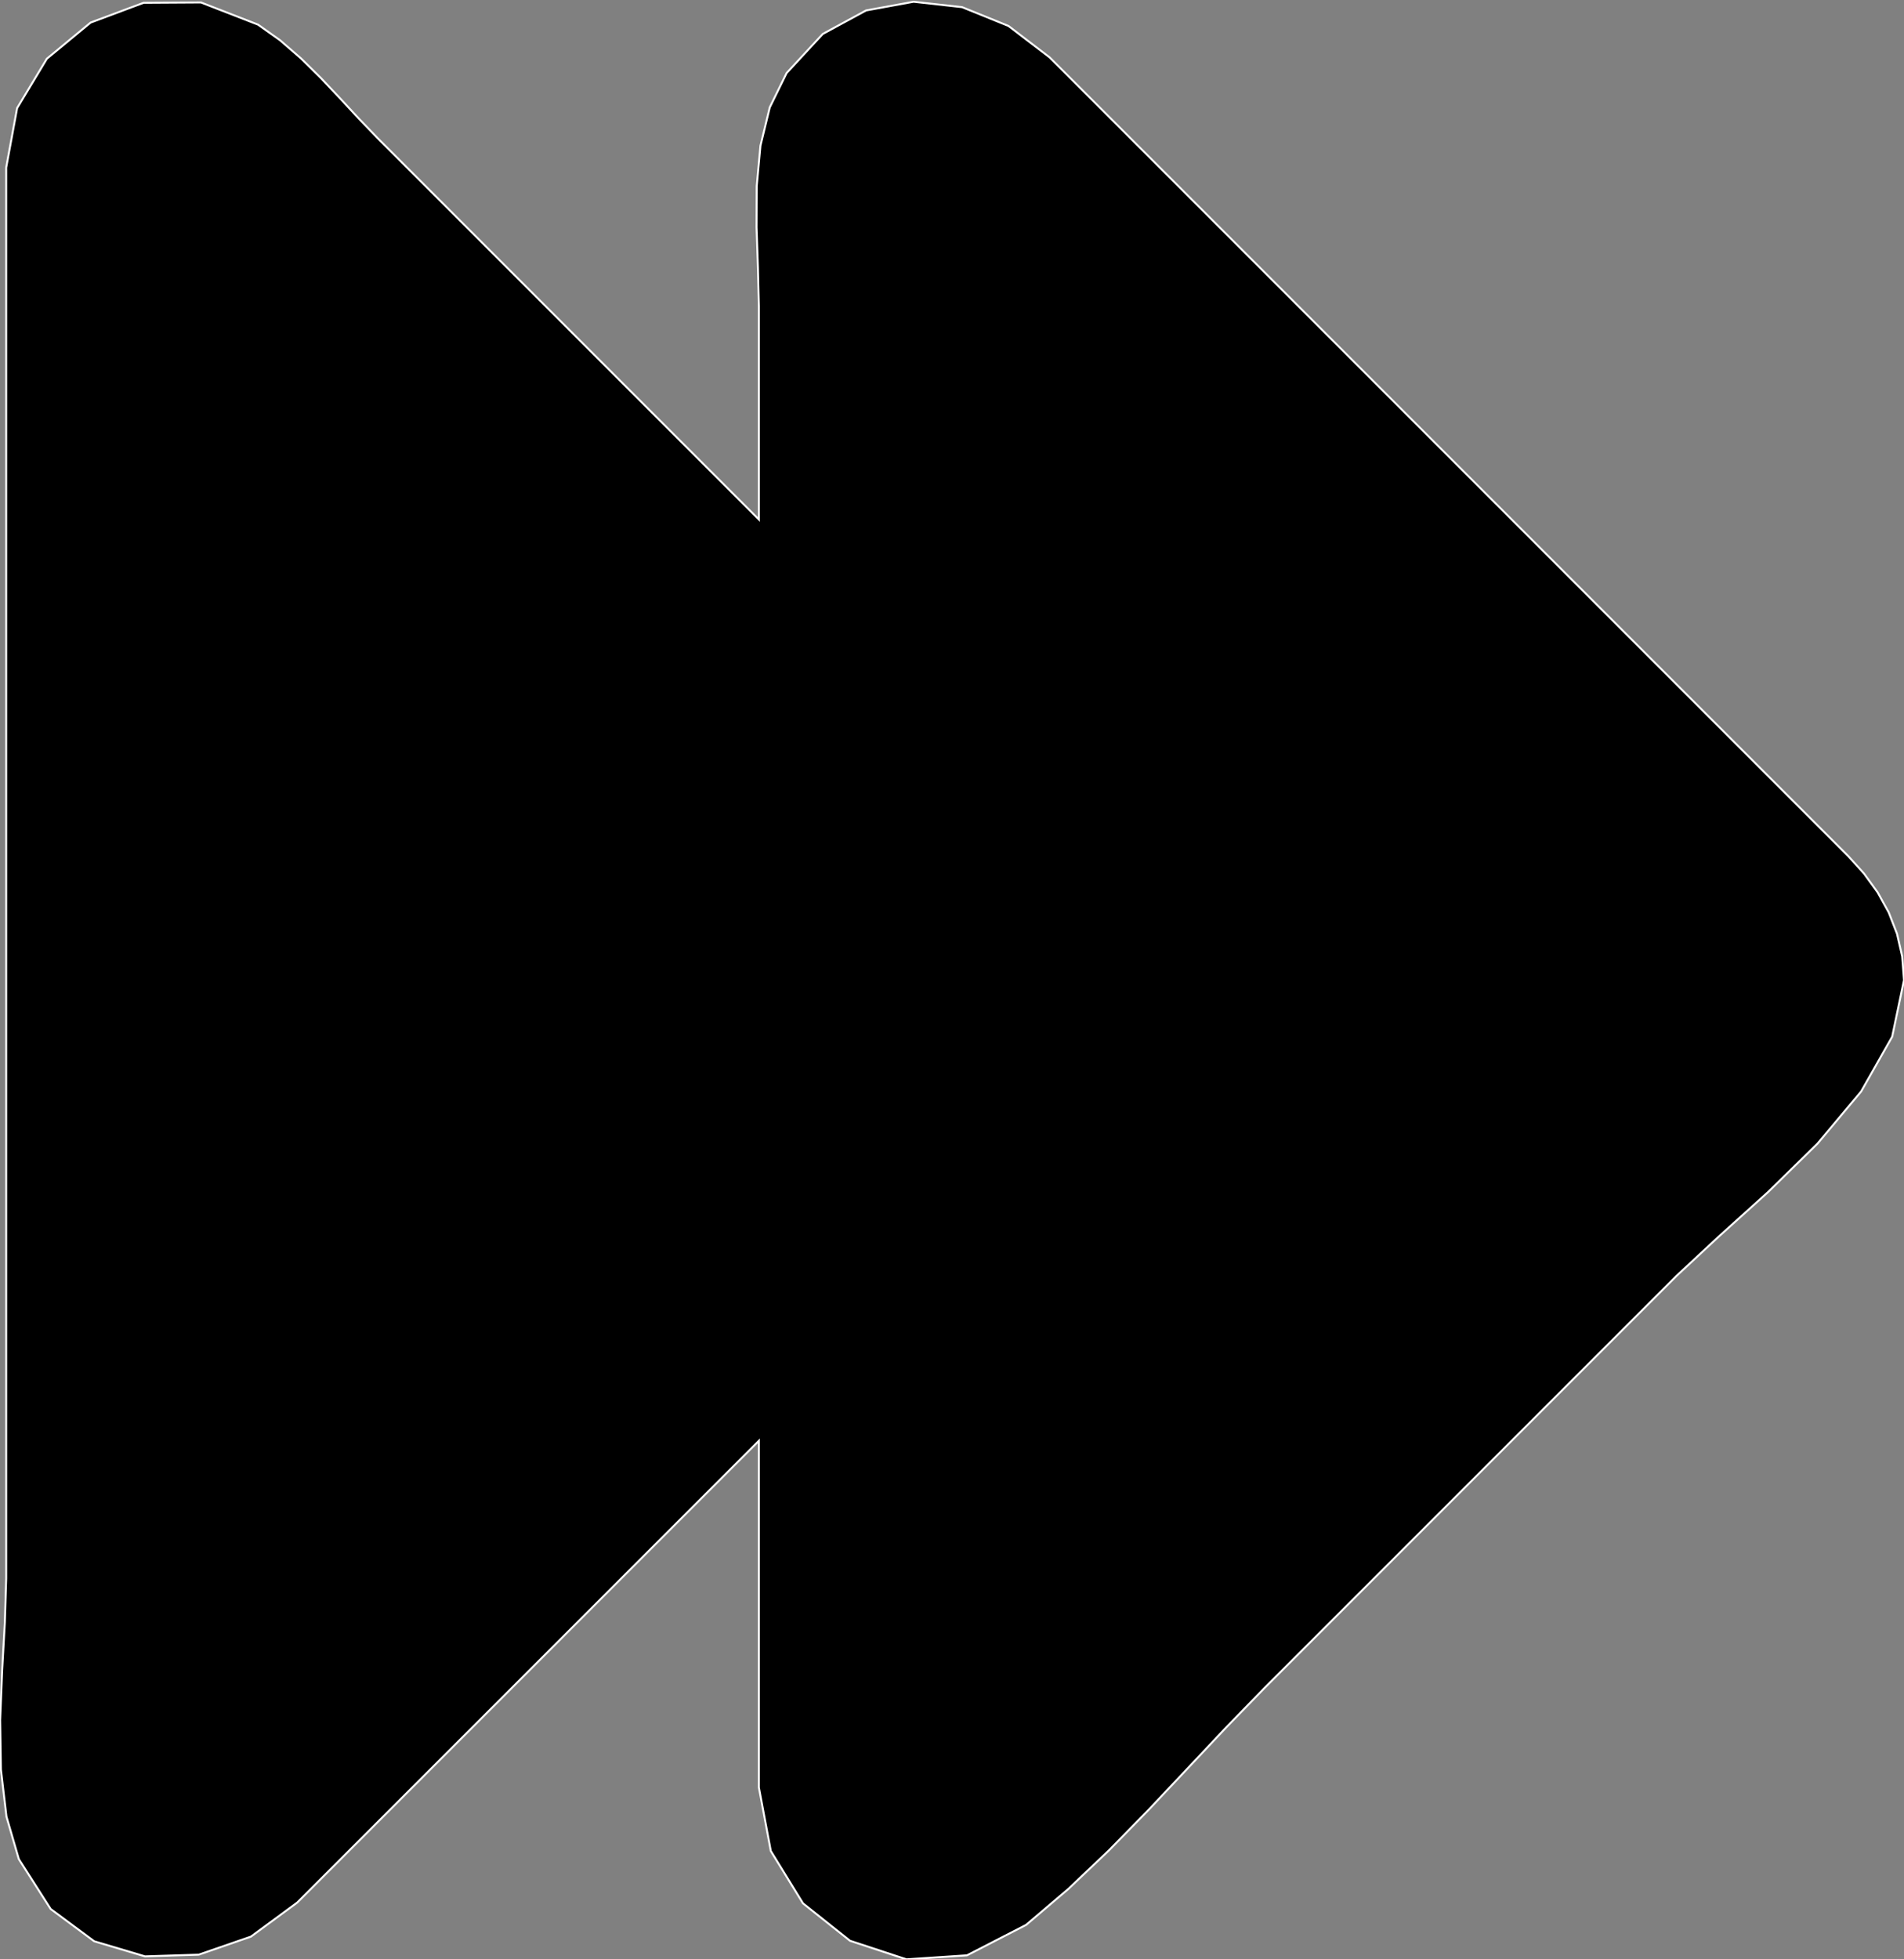 <?xml version="1.0" encoding="utf-8" ?>
<svg baseProfile="full" height="99.93" version="1.1" width="97.115" xmlns="http://www.w3.org/2000/svg" xmlns:ev="http://www.w3.org/2001/xml-events" xmlns:xlink="http://www.w3.org/1999/xlink"><rect width="100%" height="100%" fill="#808080" stroke="none"/><defs><clipPath /></defs><polygon points="97.115,49.989 97.115,49.989 96.513,52.871 96.513,52.871 94.93,55.664 94.93,55.664 92.704,58.325 92.704,58.325 90.169,60.808 90.169,60.808 87.662,63.07 87.662,63.07 85.518,65.067 85.518,65.067 64.498,86.09 64.498,86.09 62.526,88.118 62.526,88.118 60.561,90.207 60.561,90.207 58.582,92.307 58.582,92.307 56.566,94.367 56.566,94.367 54.491,96.339 54.491,96.339 52.337,98.172 52.337,98.172 49.321,99.725 49.321,99.725 46.236,99.93 46.236,99.93 43.356,98.982 43.356,98.982 40.957,97.074 40.957,97.074 39.315,94.403 39.315,94.403 38.707,91.162 38.707,91.162 38.707,78.36 38.707,78.36 38.707,73.483 38.707,73.483 36.054,76.136 36.054,76.136 33.401,78.789 33.401,78.789 30.748,81.443 30.748,81.443 28.096,84.096 28.096,84.096 25.443,86.749 25.443,86.749 22.79,89.402 22.79,89.402 15.159,97.034 15.159,97.034 12.798,98.77 12.798,98.77 10.135,99.691 10.135,99.691 7.396,99.778 7.396,99.778 4.805,99.008 4.805,99.008 2.585,97.362 2.585,97.362 0.961,94.819 0.961,94.819 0.329,92.65 0.329,92.65 0.046,90.25 0.046,90.25 0.007,87.727 0.007,87.727 0.109,85.189 0.109,85.189 0.246,82.746 0.246,82.746 0.315,80.506 0.315,80.506 0.315,52.779 0.315,52.779 0.315,8.546 0.315,8.546 0.874,5.512 0.874,5.512 2.391,2.994 2.391,2.994 4.621,1.152 4.621,1.152 7.322,0.143 7.322,0.143 10.25,0.125 10.25,0.125 13.162,1.257 13.162,1.257 14.284,2.053 14.284,2.053 15.351,2.978 15.351,2.978 16.374,3.987 16.374,3.987 17.362,5.034 17.362,5.034 18.326,6.074 18.326,6.074 19.277,7.062 19.277,7.062 22.381,10.166 22.381,10.166 25.485,13.271 25.485,13.271 28.589,16.375 28.589,16.375 31.693,19.48 31.693,19.48 34.797,22.584 34.797,22.584 37.902,25.689 37.902,25.689 38.036,25.823 38.036,25.823 38.17,25.957 38.17,25.957 38.304,26.091 38.304,26.091 38.438,26.225 38.438,26.225 38.573,26.36 38.573,26.36 38.707,26.494 38.707,26.494 38.707,15.604 38.707,15.604 38.66,13.659 38.66,13.659 38.59,11.595 38.59,11.595 38.598,9.491 38.598,9.491 38.788,7.426 38.788,7.426 39.262,5.477 39.262,5.477 40.123,3.724 40.123,3.724 41.966,1.732 41.966,1.732 44.177,0.532 44.177,0.532 46.599,0.089 46.599,0.089 49.073,0.365 49.073,0.365 51.438,1.324 51.438,1.324 53.538,2.928 53.538,2.928 54.46,3.85 54.46,3.85 55.382,4.772 55.382,4.772 56.304,5.694 56.304,5.694 57.226,6.616 57.226,6.616 58.148,7.538 58.148,7.538 59.07,8.459 59.07,8.459 94.268,43.66 94.268,43.66 95.076,44.553 95.076,44.553 95.77,45.512 95.77,45.512 96.336,46.536 96.336,46.536 96.759,47.623 96.759,47.623 97.023,48.775 97.023,48.775 97.115,49.989 97.115,49.989" stroke="white" stroke-width="0.1" /></svg>